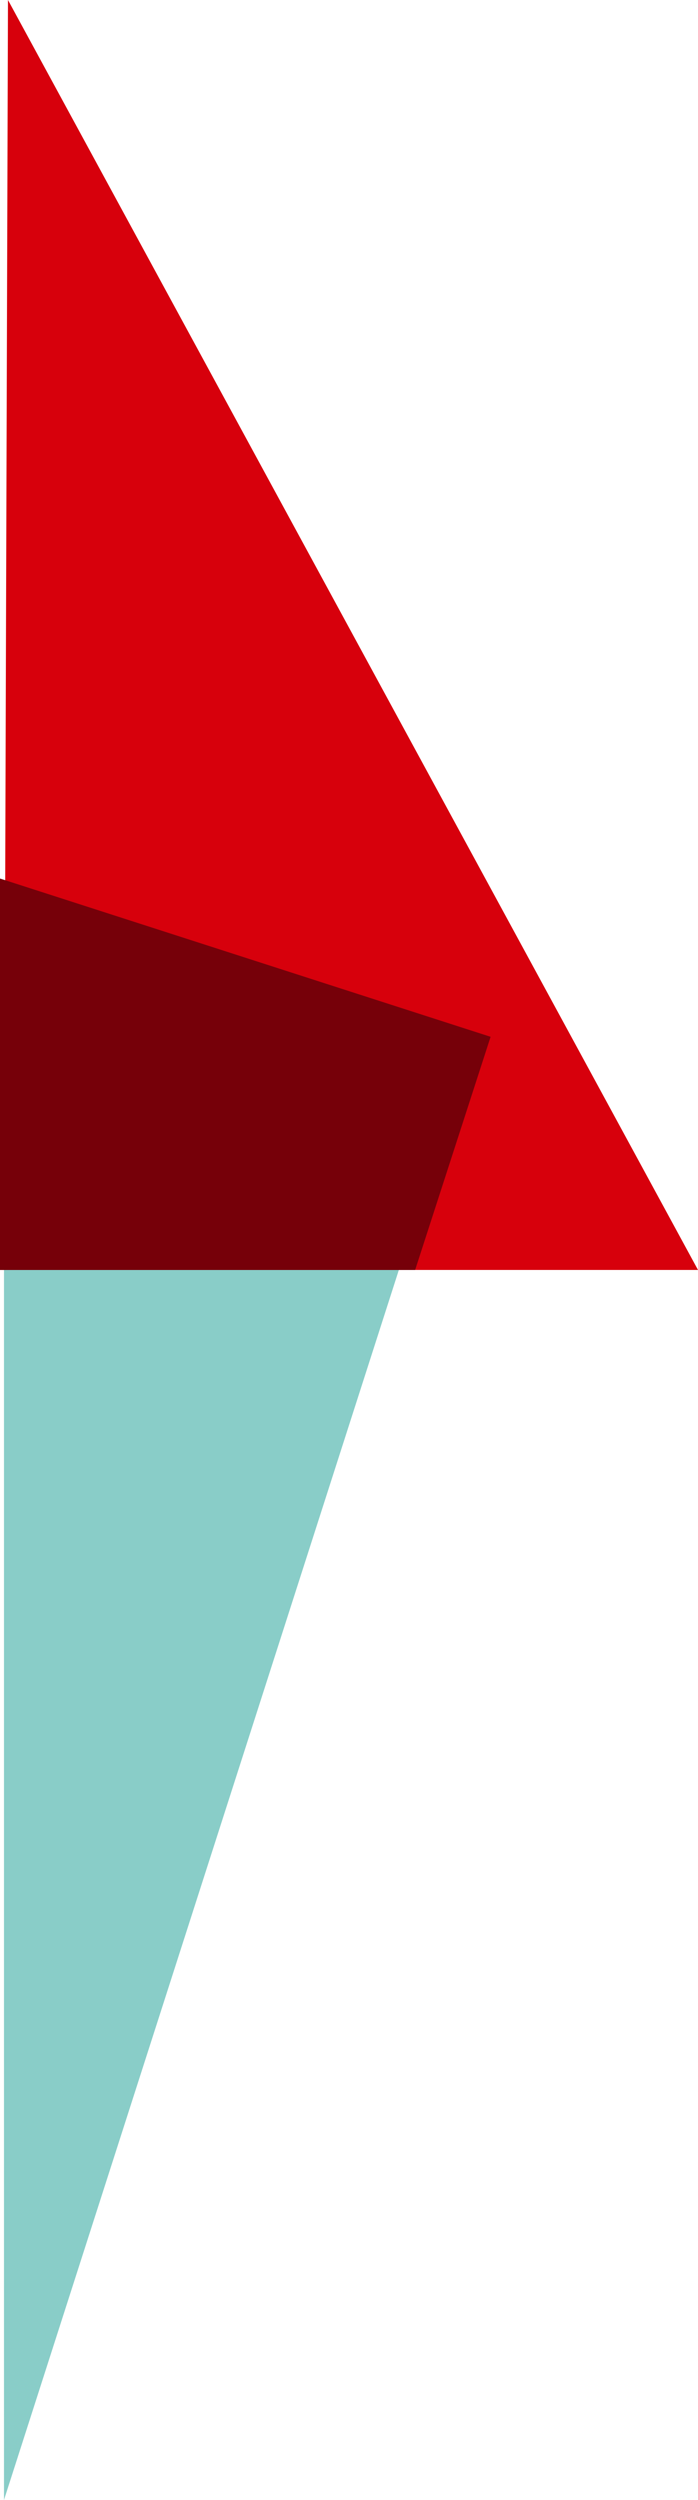 <svg xmlns="http://www.w3.org/2000/svg" viewBox="0 0 175 626"><defs><style>.cls-1{fill:#89cdc8;}.cls-2{fill:#d7000c;}.cls-3{fill:#760009;}</style></defs><title>dec_8</title><g id="Layer_2" data-name="Layer 2"><g id="dec"><g id="test2"><polygon class="cls-1" points="1 224 118 262 1 626 1 224"/><polygon class="cls-2" points="1 318 100 318 175 318 2 0 1 318"/><polygon class="cls-3" points="123 259.62 104.08 318.01 0 318.01 0 219.99 123 259.62"/></g></g></g></svg>